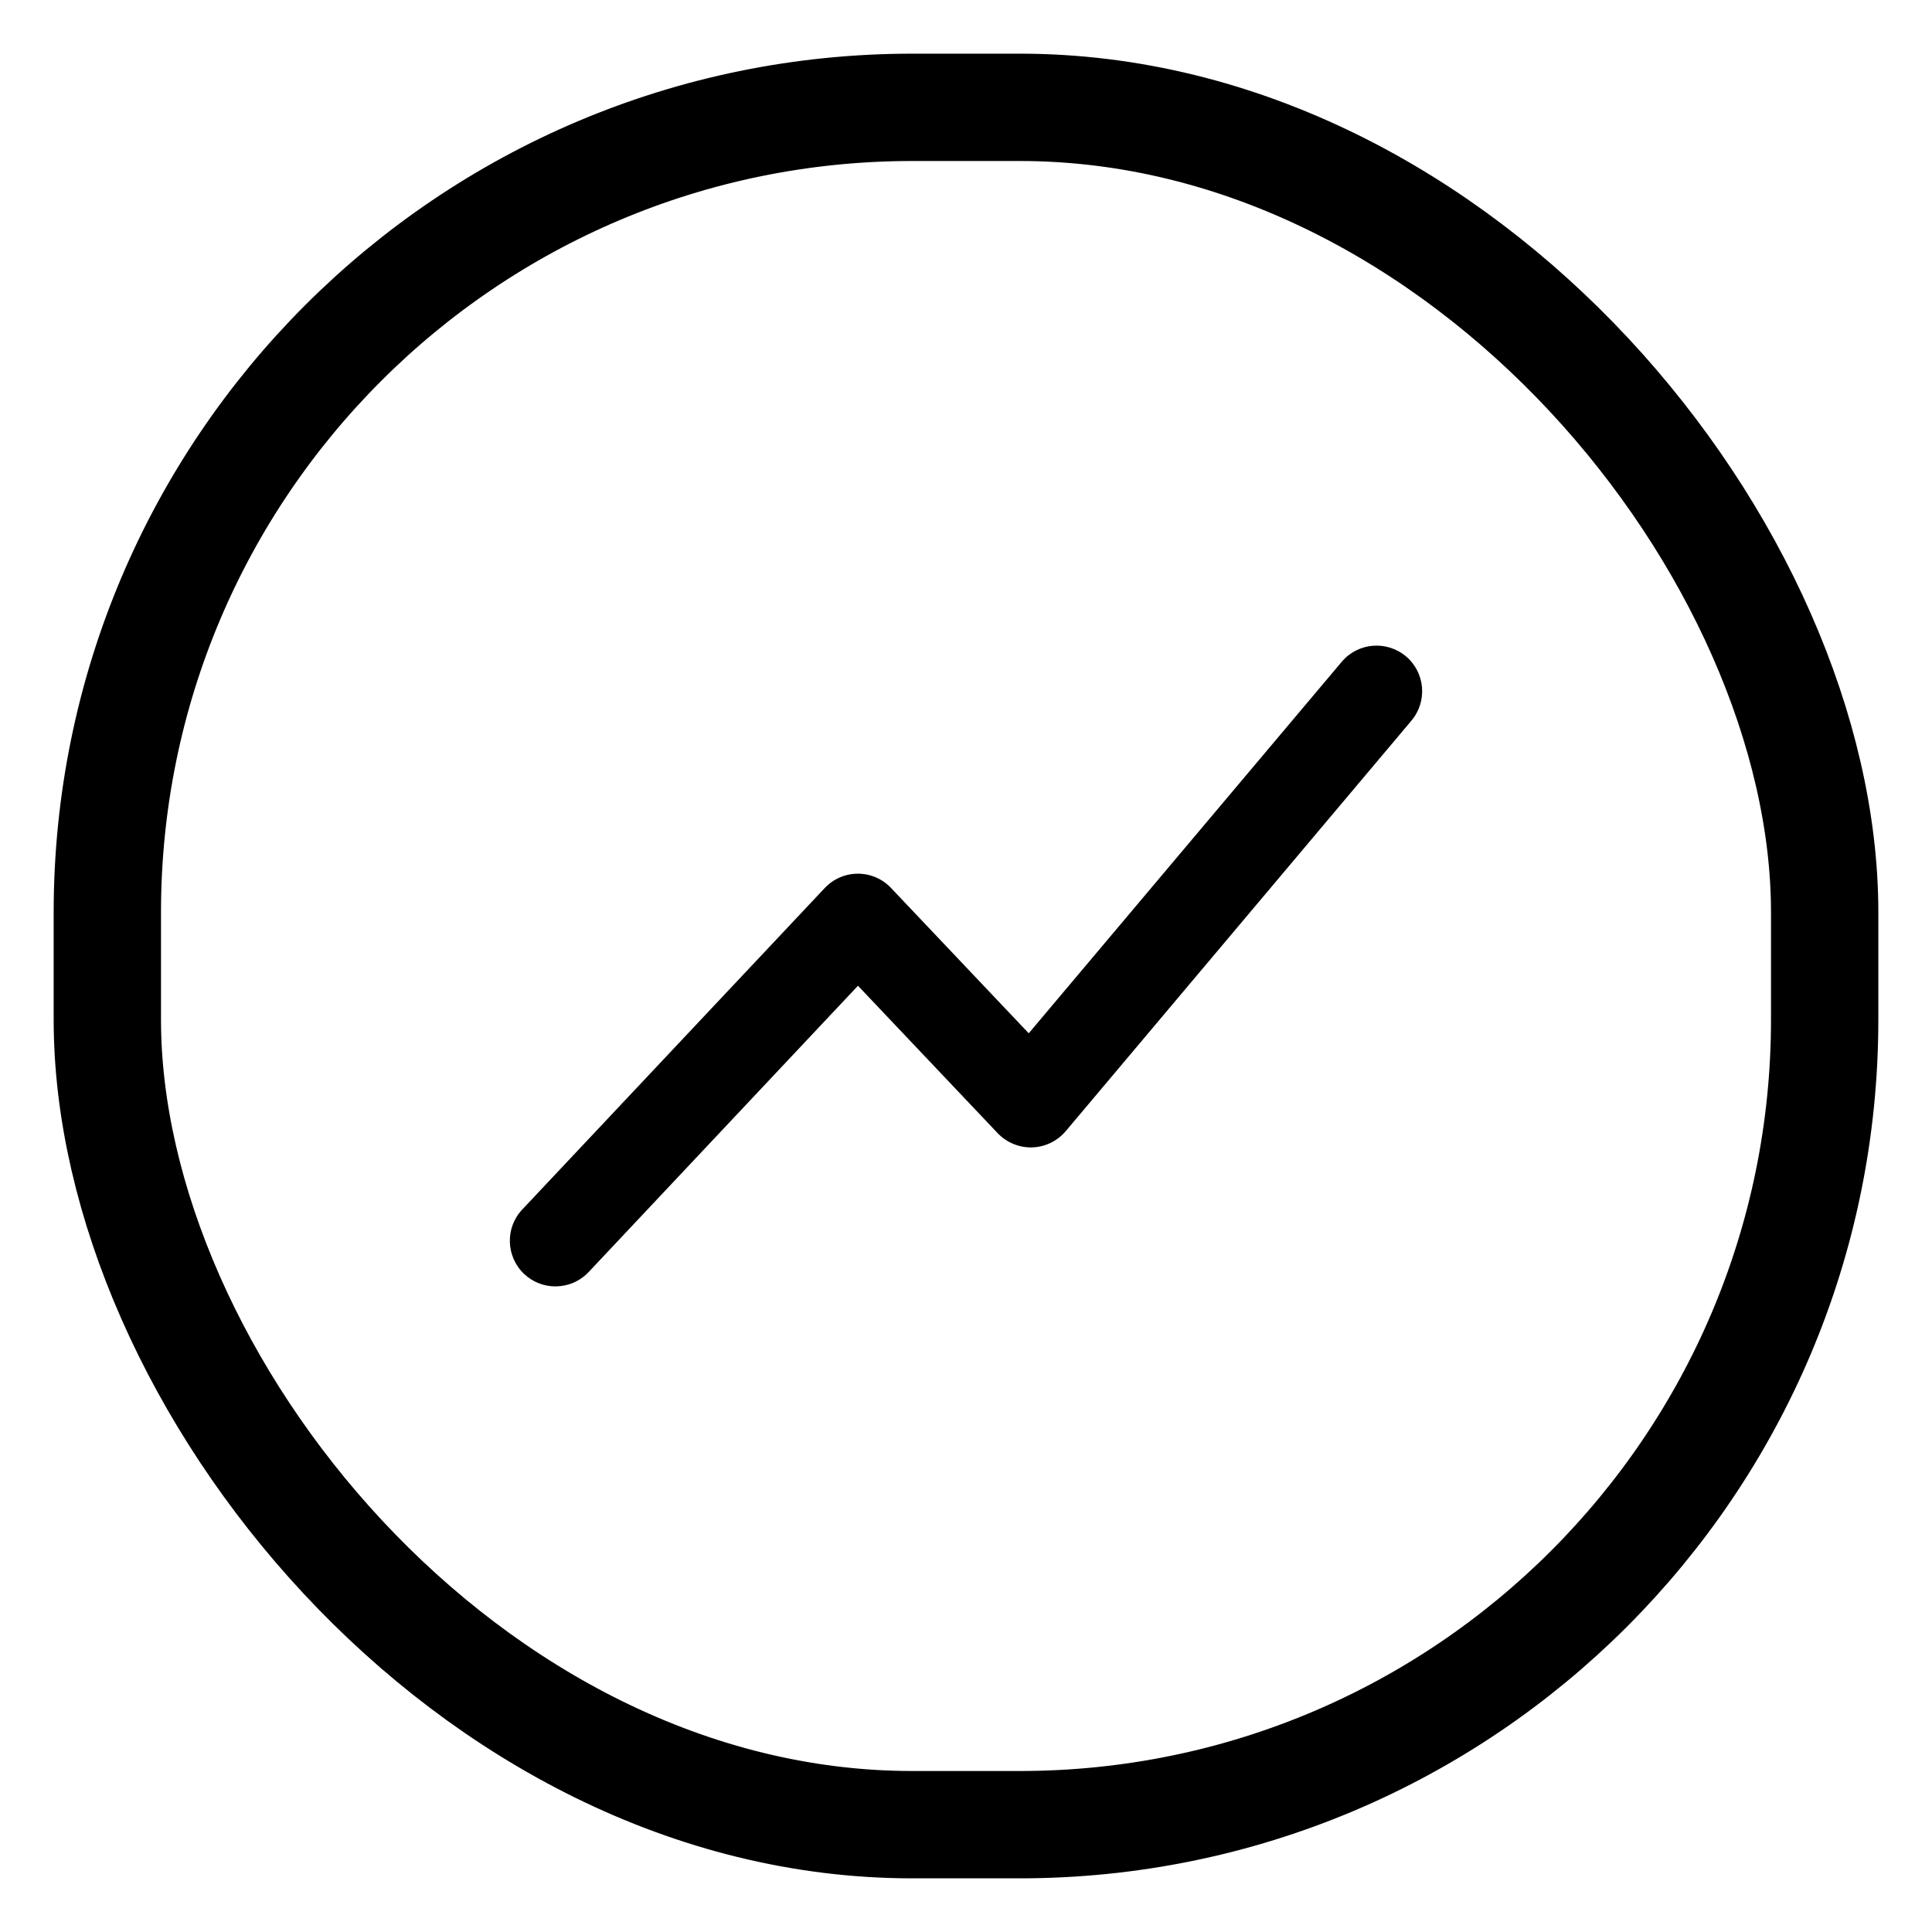 <?xml version="1.0" encoding="UTF-8"?>
<svg width="36px" height="36px" viewBox="0 0 36 36" version="1.1" xmlns="http://www.w3.org/2000/svg" xmlns:xlink="http://www.w3.org/1999/xlink">
    <!-- Generator: Sketch 54 (76480) - https://sketchapp.com -->
    <title>dtpr_icons / data / values</title>
    <desc>Created with Sketch.</desc>
    <g id="dtpr_icons-/-data-/-values" stroke="none" stroke-width="1" fill="none" fill-rule="evenodd">
        <g id="Group-6" transform="translate(9, 12)" fill="#000000">
            <path d="M6.986,4.28 L6.985,4.28 C6.75,4.28 6.528,4.377 6.367,4.548 L0.731,10.538 C0.409,10.879 0.426,11.417 0.768,11.74 C0.931,11.893 1.141,11.97 1.349,11.97 C1.576,11.97 1.801,11.88 1.969,11.702 L6.987,6.368 L9.59,9.115 C9.756,9.29 9.991,9.387 10.233,9.38 C10.474,9.373 10.702,9.262 10.858,9.078 L17.3,1.428 C17.602,1.068 17.557,0.533 17.198,0.23 C16.838,-0.072 16.302,-0.027 16,0.333 L10.169,7.254 L7.603,4.546 C7.443,4.376 7.219,4.28 6.986,4.28" id="Fill-4"></path>
        </g>
        <g id="dtpr_icons-/-container-/-circle" stroke="#000000" stroke-width="2">
            <rect id="Rectangle" x="2" y="2" width="32" height="32" rx="15"></rect>
        </g>
    </g>
</svg>